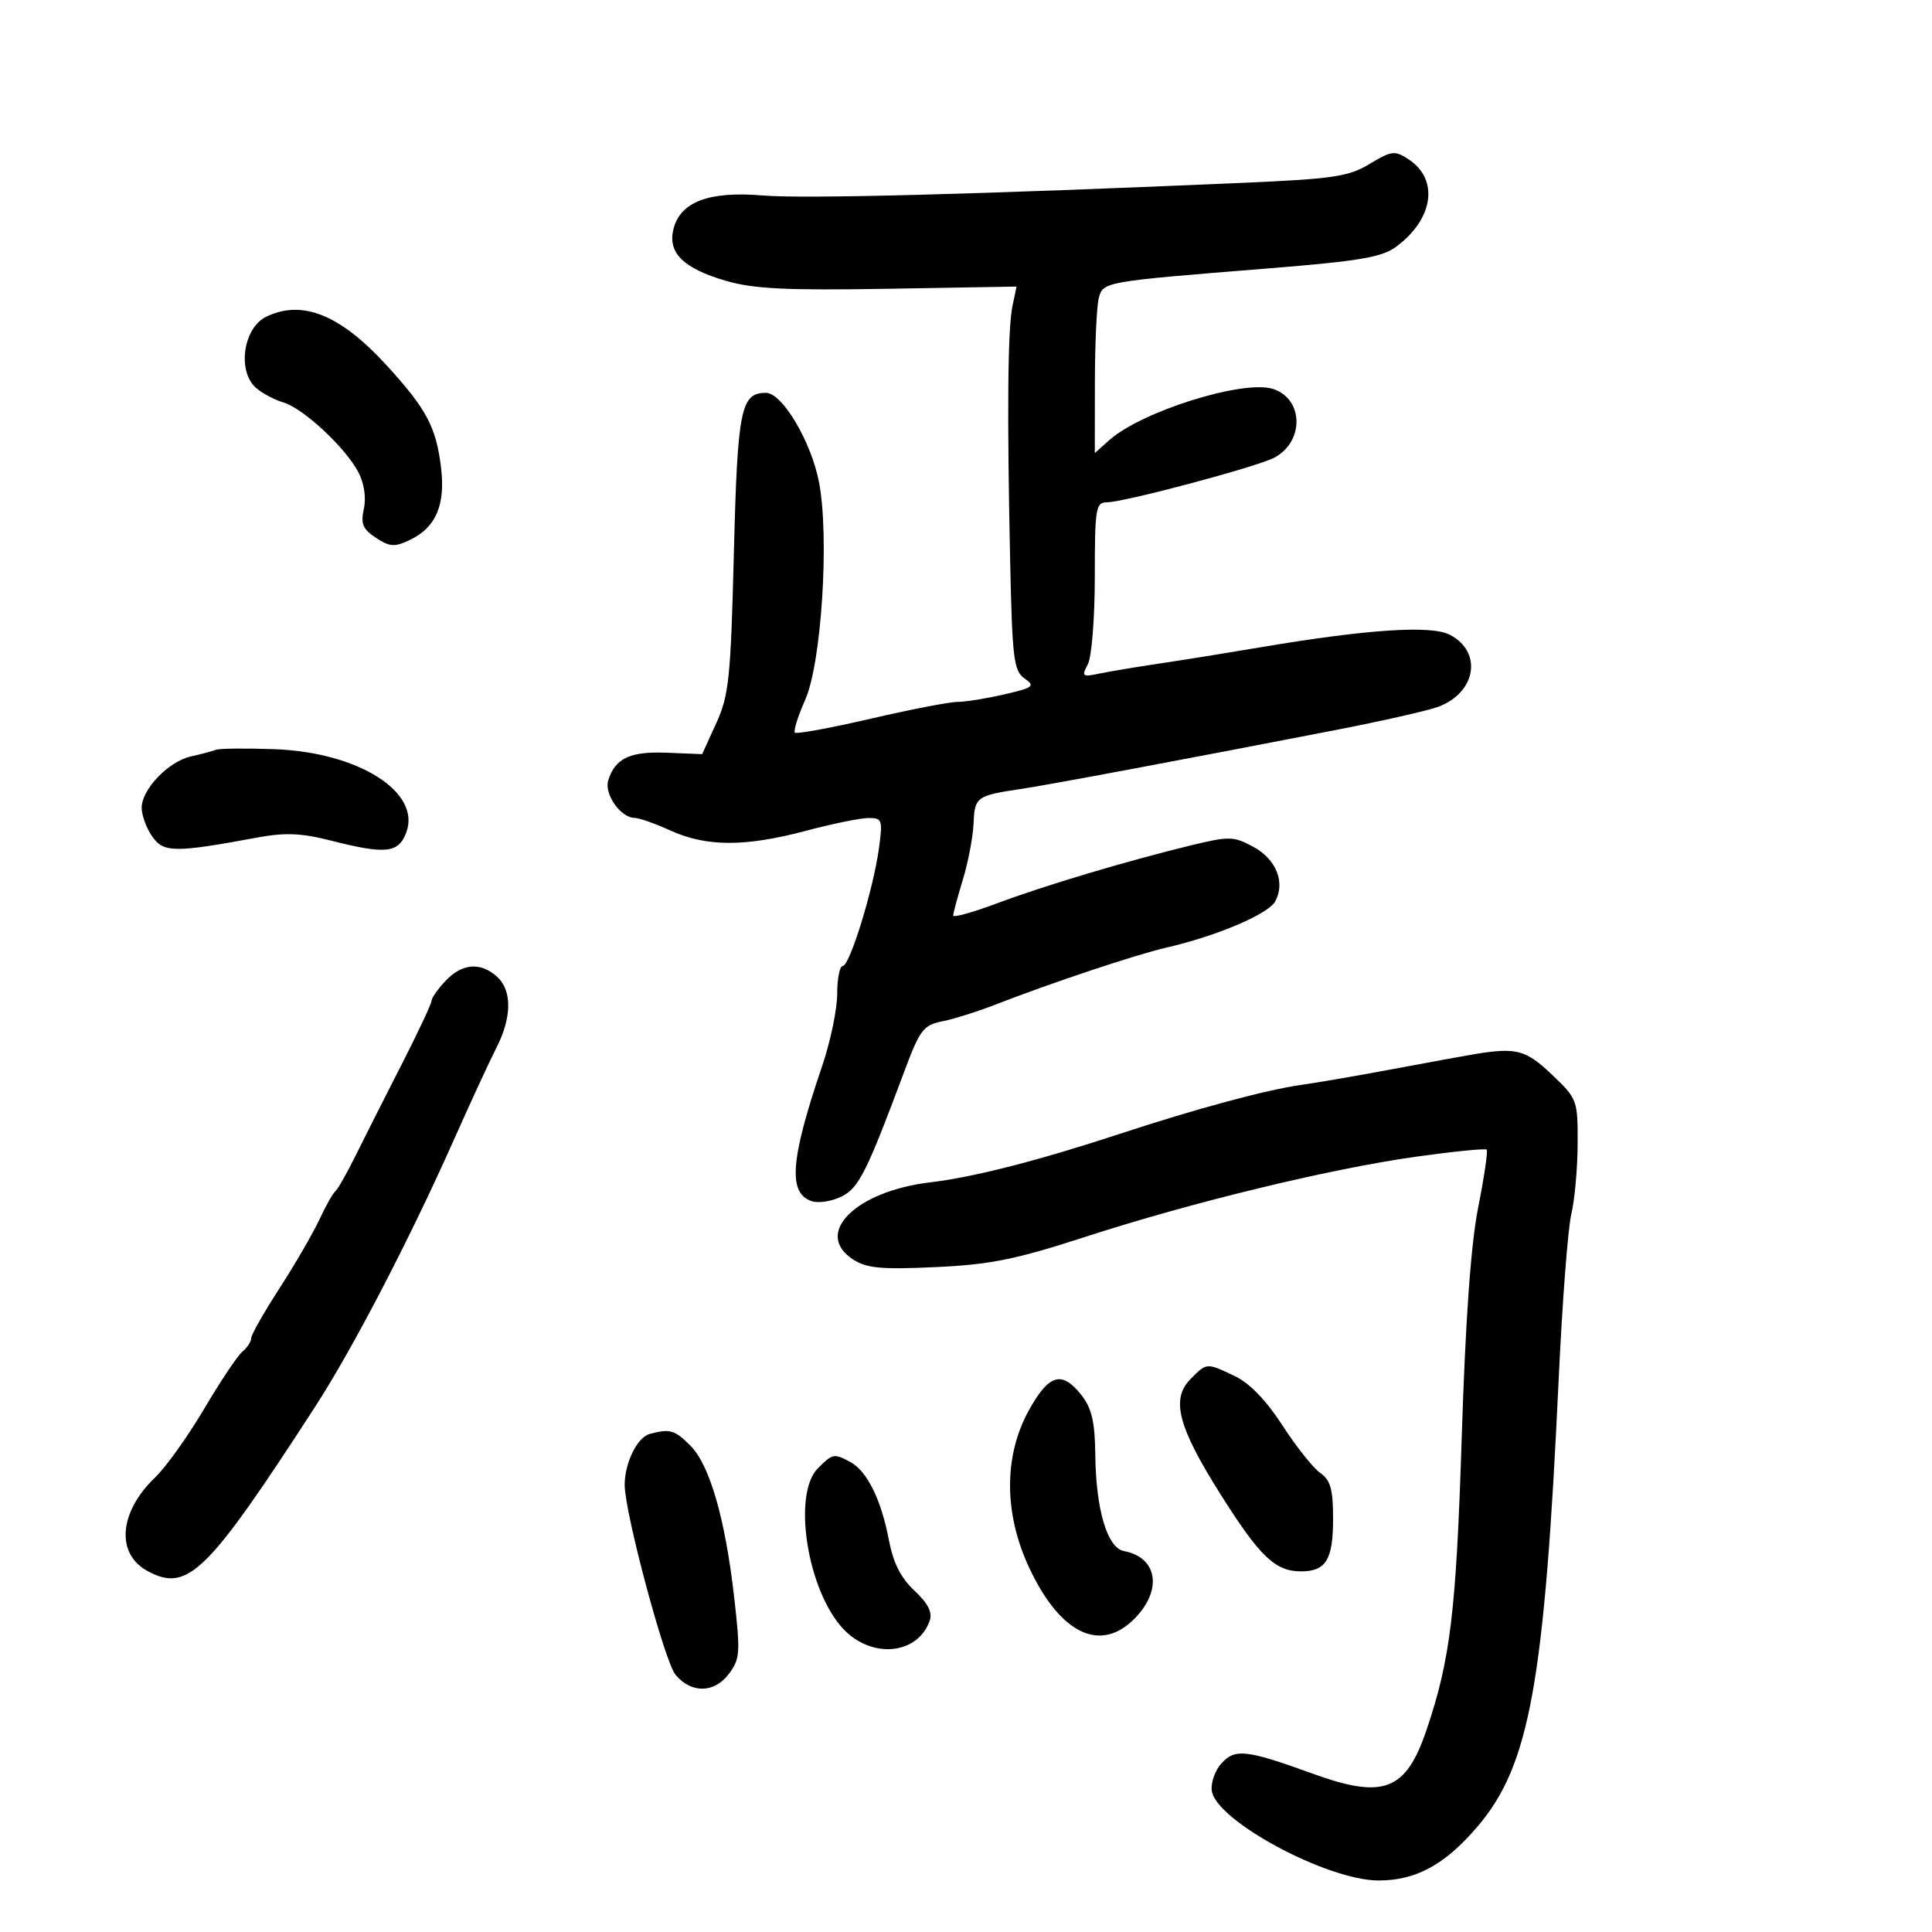 <svg xmlns="http://www.w3.org/2000/svg" width="300" height="300" viewBox="0 0 300 300" version="1.1">
	<path d="M 212.683 25.451 C 209.428 27.416, 207.038 27.776, 193.236 28.378 C 151.920 30.181, 124.868 30.896, 118.435 30.353 C 110.099 29.650, 105.635 31.334, 104.569 35.583 C 103.647 39.254, 106.125 41.690, 112.740 43.613 C 117.036 44.862, 122.151 45.110, 137.989 44.839 L 157.851 44.500 157.219 47.500 C 156.477 51.021, 156.360 63.962, 156.860 87.270 C 157.182 102.290, 157.415 104.177, 159.093 105.352 C 160.788 106.540, 160.487 106.775, 155.907 107.832 C 153.124 108.474, 149.869 108.996, 148.674 108.991 C 147.478 108.986, 141.412 110.161, 135.194 111.602 C 128.976 113.043, 123.683 114.016, 123.432 113.765 C 123.181 113.514, 123.904 111.212, 125.038 108.648 C 127.561 102.944, 128.803 83.493, 127.189 74.947 C 125.998 68.638, 121.483 61, 118.945 61 C 115.021 61, 114.520 63.497, 113.955 85.900 C 113.465 105.319, 113.189 107.985, 111.218 112.302 L 109.027 117.104 103.569 116.883 C 97.836 116.651, 95.538 117.729, 94.449 121.162 C 93.775 123.285, 96.382 127, 98.546 127 C 99.225 127, 101.743 127.890, 104.141 128.978 C 109.695 131.498, 115.712 131.511, 125.068 129.024 C 129.155 127.936, 133.540 127.036, 134.811 127.024 C 136.994 127.001, 137.087 127.263, 136.479 131.750 C 135.625 138.049, 131.946 150, 130.861 150 C 130.387 150, 130 151.948, 130 154.330 C 130 156.711, 128.942 161.773, 127.648 165.580 C 122.701 180.136, 122.315 185.330, 126.092 186.529 C 127.124 186.857, 129.171 186.534, 130.642 185.812 C 133.351 184.483, 134.547 182.105, 140.422 166.366 C 142.831 159.915, 143.392 159.172, 146.293 158.599 C 148.057 158.251, 151.750 157.090, 154.500 156.020 C 163.275 152.605, 176.352 148.243, 181.082 147.153 C 188.958 145.339, 196.965 141.934, 198.028 139.947 C 199.615 136.982, 198.158 133.400, 194.581 131.474 C 191.548 129.840, 190.874 129.826, 184.910 131.274 C 174.937 133.695, 162.158 137.516, 154.750 140.292 C 151.037 141.683, 148.005 142.524, 148.011 142.161 C 148.017 141.797, 148.699 139.268, 149.526 136.540 C 150.354 133.812, 151.097 129.881, 151.179 127.805 C 151.337 123.760, 151.664 123.525, 158.500 122.517 C 162.599 121.913, 184.381 117.833, 207.500 113.339 C 214.650 111.949, 221.772 110.335, 223.327 109.752 C 229.241 107.537, 230.251 101.215, 225.115 98.560 C 222.196 97.050, 212.232 97.718, 195.532 100.544 C 190.565 101.385, 183.575 102.508, 180 103.040 C 176.425 103.572, 172.223 104.275, 170.662 104.603 C 168.055 105.149, 167.913 105.032, 168.912 103.165 C 169.516 102.036, 170 95.988, 170 89.566 C 170 78.944, 170.152 78, 171.866 78 C 174.523 78, 195.248 72.473, 197.888 71.060 C 202.569 68.555, 202.423 61.904, 197.654 60.390 C 193.049 58.929, 177.276 63.868, 172.250 68.344 L 170 70.349 170.014 59.424 C 170.021 53.416, 170.293 47.508, 170.618 46.296 C 171.305 43.736, 171.287 43.739, 196.812 41.688 C 211.136 40.538, 214.588 39.953, 216.812 38.302 C 222.619 33.989, 223.477 27.853, 218.709 24.729 C 216.585 23.337, 216.087 23.397, 212.683 25.451 M 41.337 49.182 C 37.769 50.908, 36.802 57.638, 39.750 60.227 C 40.712 61.072, 42.625 62.091, 44 62.490 C 47.066 63.382, 53.637 69.495, 55.646 73.323 C 56.547 75.041, 56.881 77.266, 56.498 79.007 C 55.986 81.340, 56.334 82.173, 58.382 83.514 C 60.544 84.931, 61.279 84.975, 63.667 83.830 C 67.691 81.901, 69.186 78.412, 68.483 72.594 C 67.723 66.311, 66.232 63.509, 60.044 56.738 C 52.840 48.857, 46.938 46.472, 41.337 49.182 M 33.500 116.433 C 32.950 116.648, 31.224 117.108, 29.665 117.453 C 26.166 118.228, 22 122.560, 22 125.424 C 22 126.596, 22.736 128.606, 23.637 129.892 C 25.407 132.419, 27.088 132.435, 40 130.045 C 44.267 129.255, 46.807 129.360, 51.331 130.514 C 59.874 132.692, 61.864 132.487, 63.074 129.305 C 65.468 123.008, 55.667 116.804, 42.580 116.332 C 38.136 116.171, 34.050 116.217, 33.500 116.433 M 69.174 152.314 C 67.978 153.587, 67 154.988, 67 155.427 C 67 155.866, 64.898 160.337, 62.329 165.362 C 59.760 170.388, 56.546 176.750, 55.187 179.500 C 53.827 182.250, 52.418 184.725, 52.055 185 C 51.693 185.275, 50.577 187.257, 49.577 189.405 C 48.577 191.553, 45.788 196.357, 43.379 200.080 C 40.971 203.804, 39 207.279, 39 207.803 C 39 208.327, 38.387 209.264, 37.638 209.886 C 36.889 210.507, 34.218 214.500, 31.704 218.758 C 29.189 223.016, 25.763 227.812, 24.089 229.415 C 18.451 234.816, 17.947 241.296, 22.957 243.977 C 29.147 247.290, 32.157 244.333, 48.896 218.500 C 54.777 209.423, 63.588 192.476, 70.471 177 C 73.040 171.225, 76.009 164.799, 77.071 162.719 C 79.496 157.966, 79.534 153.793, 77.171 151.655 C 74.626 149.352, 71.734 149.590, 69.174 152.314 M 229 163.682 C 227.625 163.907, 222 164.936, 216.500 165.967 C 211 166.999, 204.475 168.126, 202 168.471 C 196.670 169.215, 185.779 172.154, 174 176.026 C 161.263 180.214, 151.195 182.794, 144.521 183.582 C 132.880 184.956, 126.266 191.507, 132.437 195.551 C 134.548 196.934, 136.788 197.145, 145.248 196.757 C 153.776 196.366, 157.686 195.577, 168.500 192.067 C 185.134 186.668, 206.614 181.465, 219.983 179.597 C 225.748 178.791, 230.639 178.305, 230.850 178.517 C 231.062 178.728, 230.471 182.750, 229.538 187.454 C 228.393 193.224, 227.559 204.869, 226.974 223.253 C 226.116 250.256, 225.219 257.696, 221.500 268.653 C 218.301 278.081, 214.854 279.406, 203.878 275.429 C 193.504 271.670, 191.783 271.477, 189.647 273.837 C 188.653 274.936, 187.988 276.850, 188.170 278.091 C 188.851 282.741, 206.091 292, 214.069 292 C 219.884 292, 224.378 289.549, 229.432 283.620 C 237.526 274.124, 239.826 261.423, 242.038 214 C 242.590 202.175, 243.471 190.700, 243.997 188.500 C 244.522 186.300, 244.963 181.393, 244.976 177.595 C 245 170.816, 244.926 170.620, 240.958 166.845 C 236.926 163.010, 235.463 162.623, 229 163.682 M 184.887 214.113 C 181.779 217.221, 182.898 221.538, 189.542 232.067 C 195.638 241.728, 198.014 244, 202.023 244 C 205.893 244, 207 242.190, 207 235.857 C 207 231.248, 206.605 229.837, 205.001 228.713 C 203.901 227.943, 201.263 224.623, 199.139 221.336 C 196.632 217.458, 194.032 214.769, 191.737 213.679 C 187.311 211.579, 187.428 211.572, 184.887 214.113 M 159.750 219.015 C 155.824 226.134, 155.871 235.110, 159.879 243.581 C 164.731 253.838, 170.999 256.742, 176.313 251.195 C 180.541 246.782, 179.683 241.806, 174.530 240.850 C 171.938 240.369, 170.176 234.449, 170.077 225.885 C 170.018 220.786, 169.525 218.666, 167.927 216.635 C 164.888 212.770, 162.870 213.357, 159.750 219.015 M 100.889 222.662 C 98.953 223.180, 97 227.153, 97 230.573 C 97 234.857, 103.201 258.030, 104.889 260.052 C 107.326 262.973, 110.880 262.936, 113.140 259.966 C 114.918 257.629, 114.986 256.707, 114.015 248.131 C 112.623 235.845, 110.212 227.485, 107.189 224.462 C 104.755 222.028, 104.034 221.822, 100.889 222.662 M 127 228 C 123.003 231.997, 125.352 246.954, 130.912 252.906 C 135.331 257.637, 142.508 256.970, 144.365 251.656 C 144.815 250.369, 144.099 248.961, 141.996 246.996 C 139.870 245.010, 138.698 242.683, 138.017 239.091 C 136.841 232.888, 134.625 228.405, 132.055 227.030 C 129.486 225.655, 129.312 225.688, 127 228" stroke="none" fill="black" fill-rule="evenodd"/>
</svg>